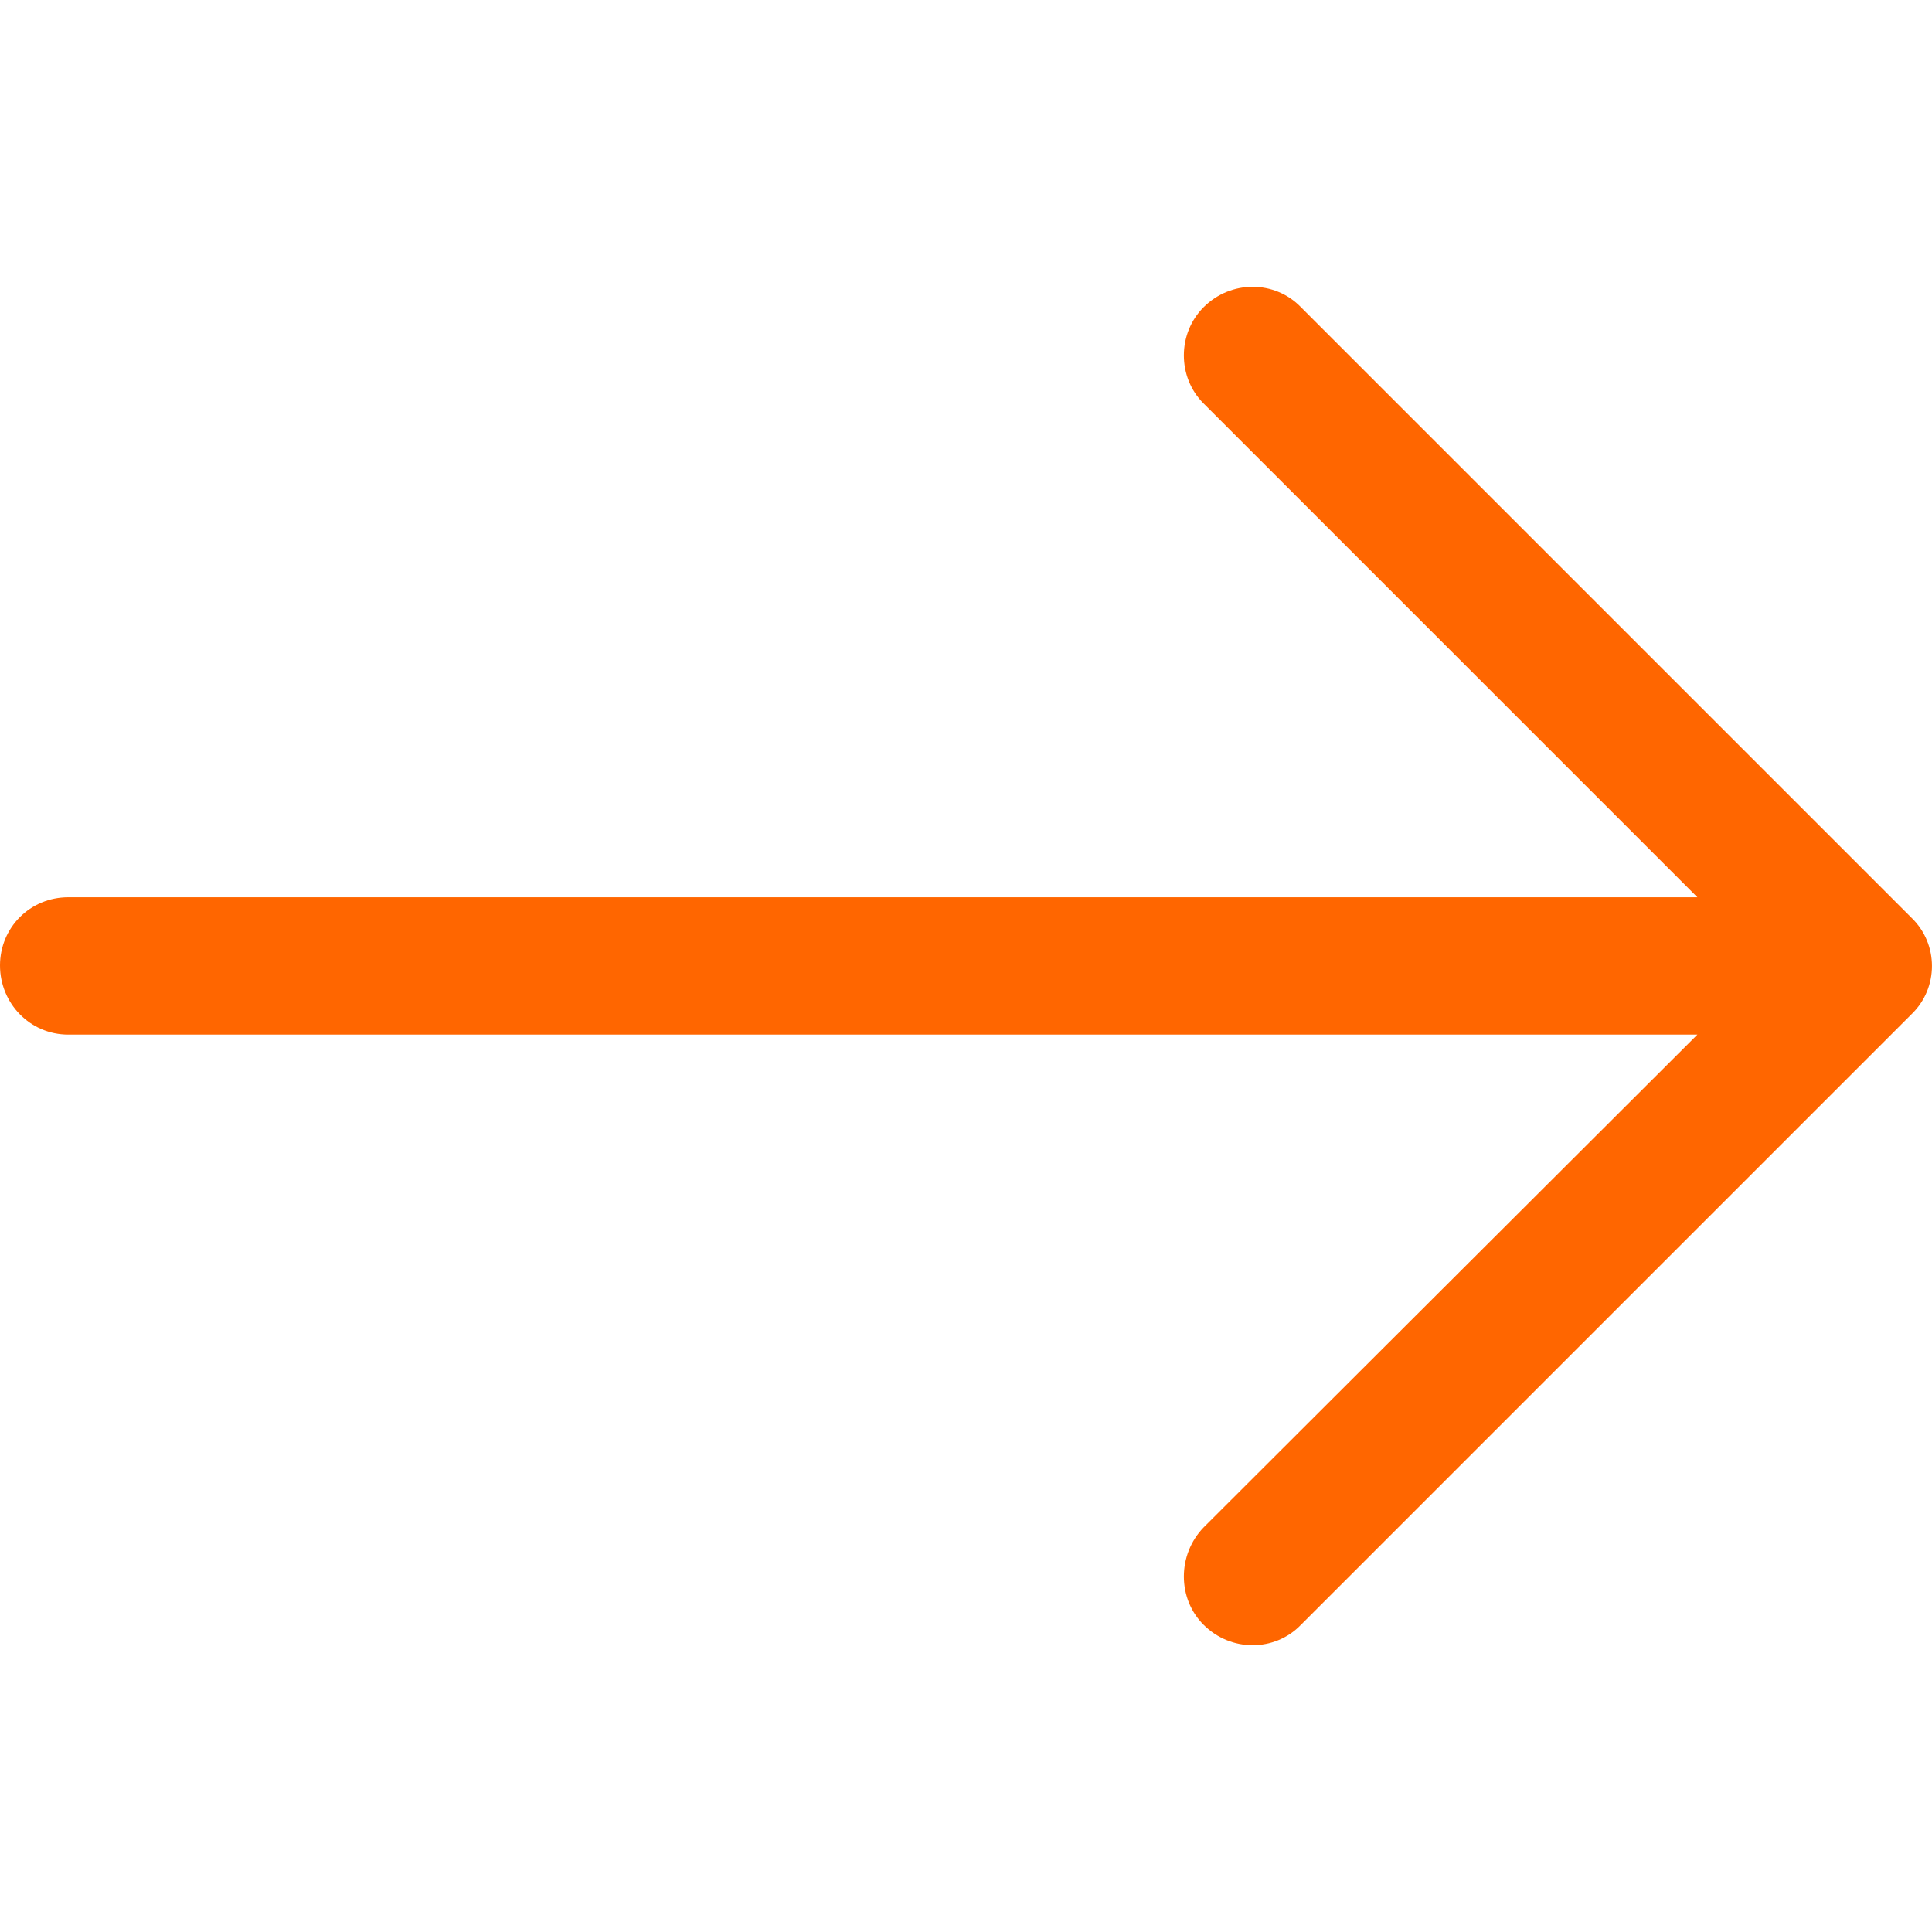 <svg width="14" height="14" viewBox="0 0 14 14" fill="none" xmlns="http://www.w3.org/2000/svg">
<path d="M9.427 2.226C9.237 2.029 8.919 2.029 8.722 2.226C8.531 2.417 8.531 2.734 8.722 2.924L12.3 6.502H0.494C0.219 6.502 0 6.721 0 6.996C0 7.272 0.219 7.497 0.494 7.497H12.3L8.722 11.068C8.531 11.266 8.531 11.584 8.722 11.774C8.919 11.971 9.237 11.971 9.427 11.774L13.852 7.349C14.049 7.159 14.049 6.841 13.852 6.651L9.427 2.226Z" fill="#FF6600"/>
</svg>
